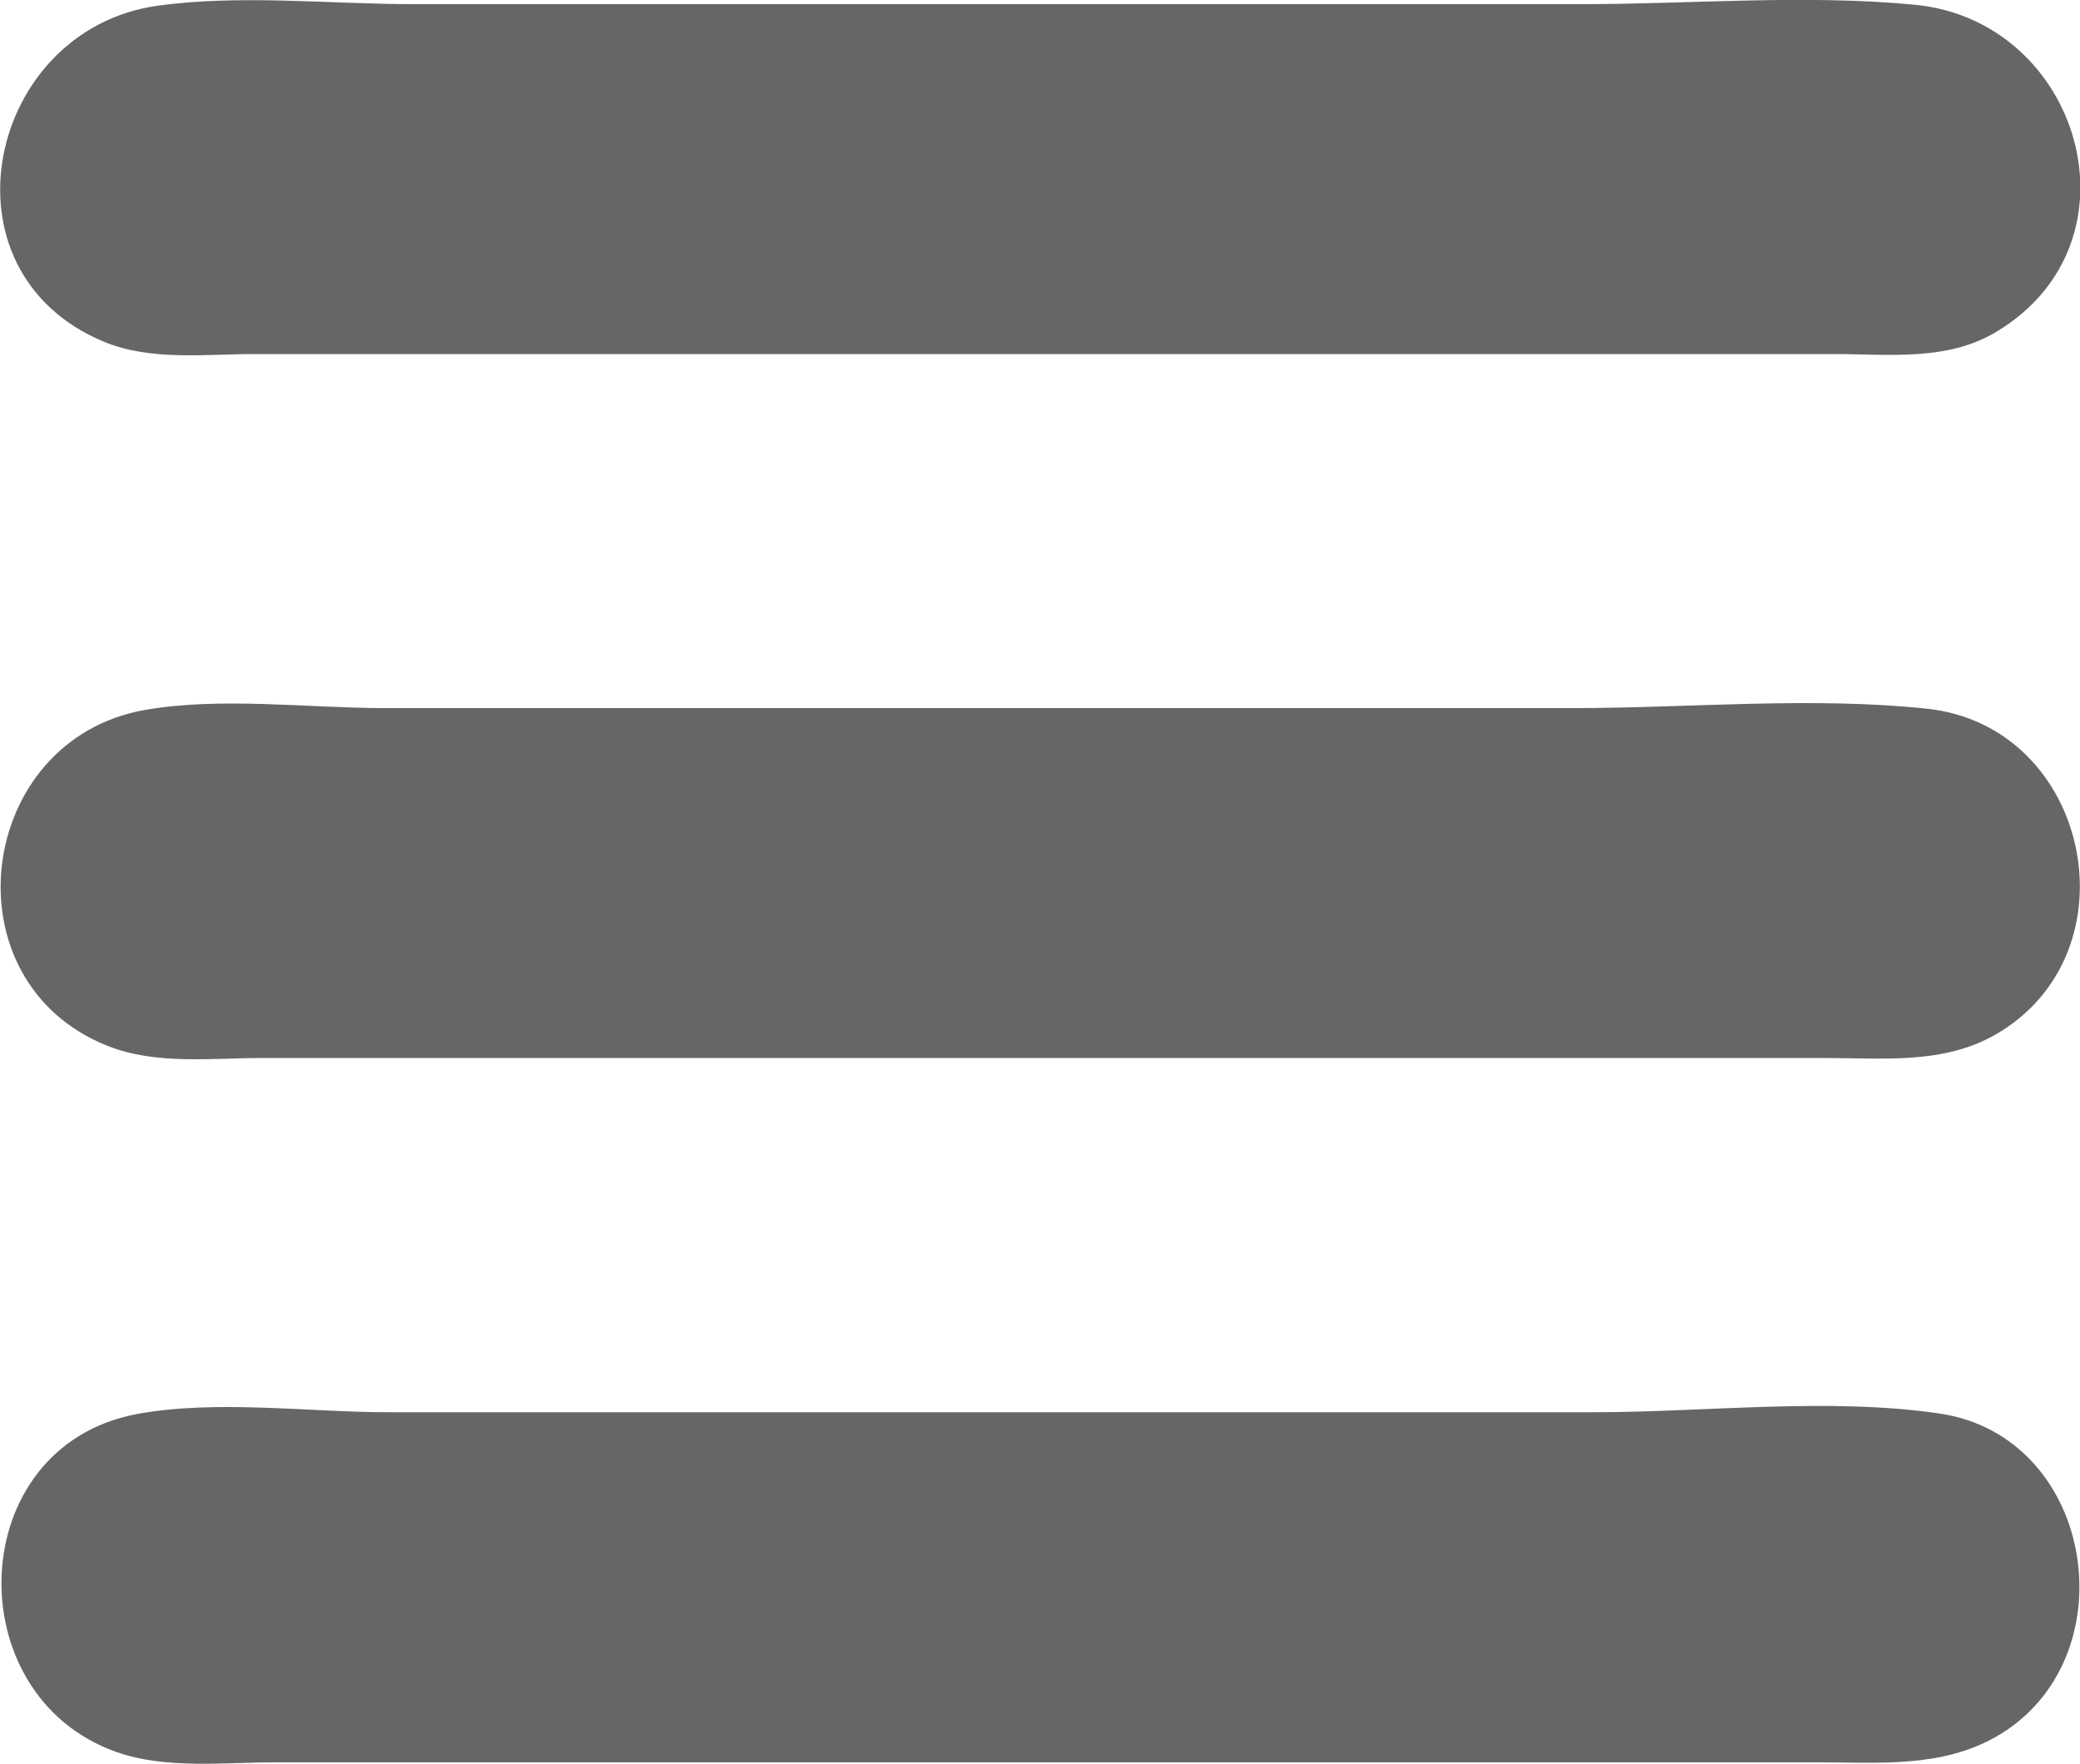 <?xml version="1.0" encoding="UTF-8" standalone="no"?>
<svg
   xmlns:dc="http://purl.org/dc/elements/1.1/"
   xmlns:cc="http://creativecommons.org/ns#"
   xmlns:rdf="http://www.w3.org/1999/02/22-rdf-syntax-ns#"
   xmlns:svg="http://www.w3.org/2000/svg"
   xmlns="http://www.w3.org/2000/svg"
   xmlns:sodipodi="http://sodipodi.sourceforge.net/DTD/sodipodi-0.dtd"
   xmlns:inkscape="http://www.inkscape.org/namespaces/inkscape"
   width="10mm"
   height="8.479mm"
   viewBox="0 0 10 8.479"
   version="1.1"
   id="svg8"
   sodipodi:docname="hamburger_open.svg"
   inkscape:version="1.0.1 (3bc2e81, 2020-09-07)">
  <defs
     id="defs2" />
  <sodipodi:namedview
     id="base"
     pagecolor="#ffffff"
     bordercolor="#666666"
     borderopacity="1.0"
     inkscape:pageopacity="0.0"
     inkscape:pageshadow="2"
     inkscape:zoom="6.6790052"
     inkscape:cx="23.543008"
     inkscape:cy="18.846728"
     inkscape:document-units="mm"
     inkscape:current-layer="layer1"
     inkscape:document-rotation="0"
     showgrid="false"
     inkscape:window-width="1338"
     inkscape:window-height="696"
     inkscape:window-x="14"
     inkscape:window-y="58"
     inkscape:window-maximized="0"
     inkscape:pagecheckerboard="true" />
  <g
     inkscape:label="Layer 1"
     inkscape:groupmode="layer"
     id="layer1"
     transform="translate(-2579.509,-257.967)">
    <path
       style="fill:#666666;stroke:none;stroke-width:0.02"
       d="m 2580.263,257.995 c -0.815,0.117 -1.07,1.276 -0.254,1.615 0.225,0.093 0.485,0.059 0.724,0.059 h 1.35 4.774 1.467 c 0.266,0 0.545,0.036 0.783,-0.107 0.722,-0.433 0.404,-1.495 -0.391,-1.572 -0.525,-0.051 -1.077,-0.003 -1.604,-0.003 h -3.189 -2.426 c -0.401,0 -0.836,-0.048 -1.233,0.008 m -0.059,3.385 c -0.813,0.144 -0.96,1.307 -0.176,1.616 0.231,0.091 0.5,0.057 0.743,0.057 h 1.35 4.715 1.448 c 0.281,0 0.569,0.032 0.822,-0.115 0.678,-0.395 0.45,-1.48 -0.333,-1.564 -0.554,-0.059 -1.145,-0.003 -1.702,-0.003 h -3.404 -2.309 c -0.37,0 -0.79,-0.055 -1.154,0.009 m -0.039,3.385 c -0.831,0.156 -0.867,1.352 -0.098,1.624 0.237,0.084 0.516,0.05 0.763,0.05 h 1.35 4.617 1.448 c 0.295,0 0.595,0.028 0.861,-0.124 0.642,-0.368 0.48,-1.442 -0.274,-1.553 -0.531,-0.078 -1.126,-0.006 -1.663,-0.006 h -3.346 -2.446 c -0.387,0 -0.833,-0.062 -1.213,0.009 z"
       id="path5556" />
  </g>
</svg>
